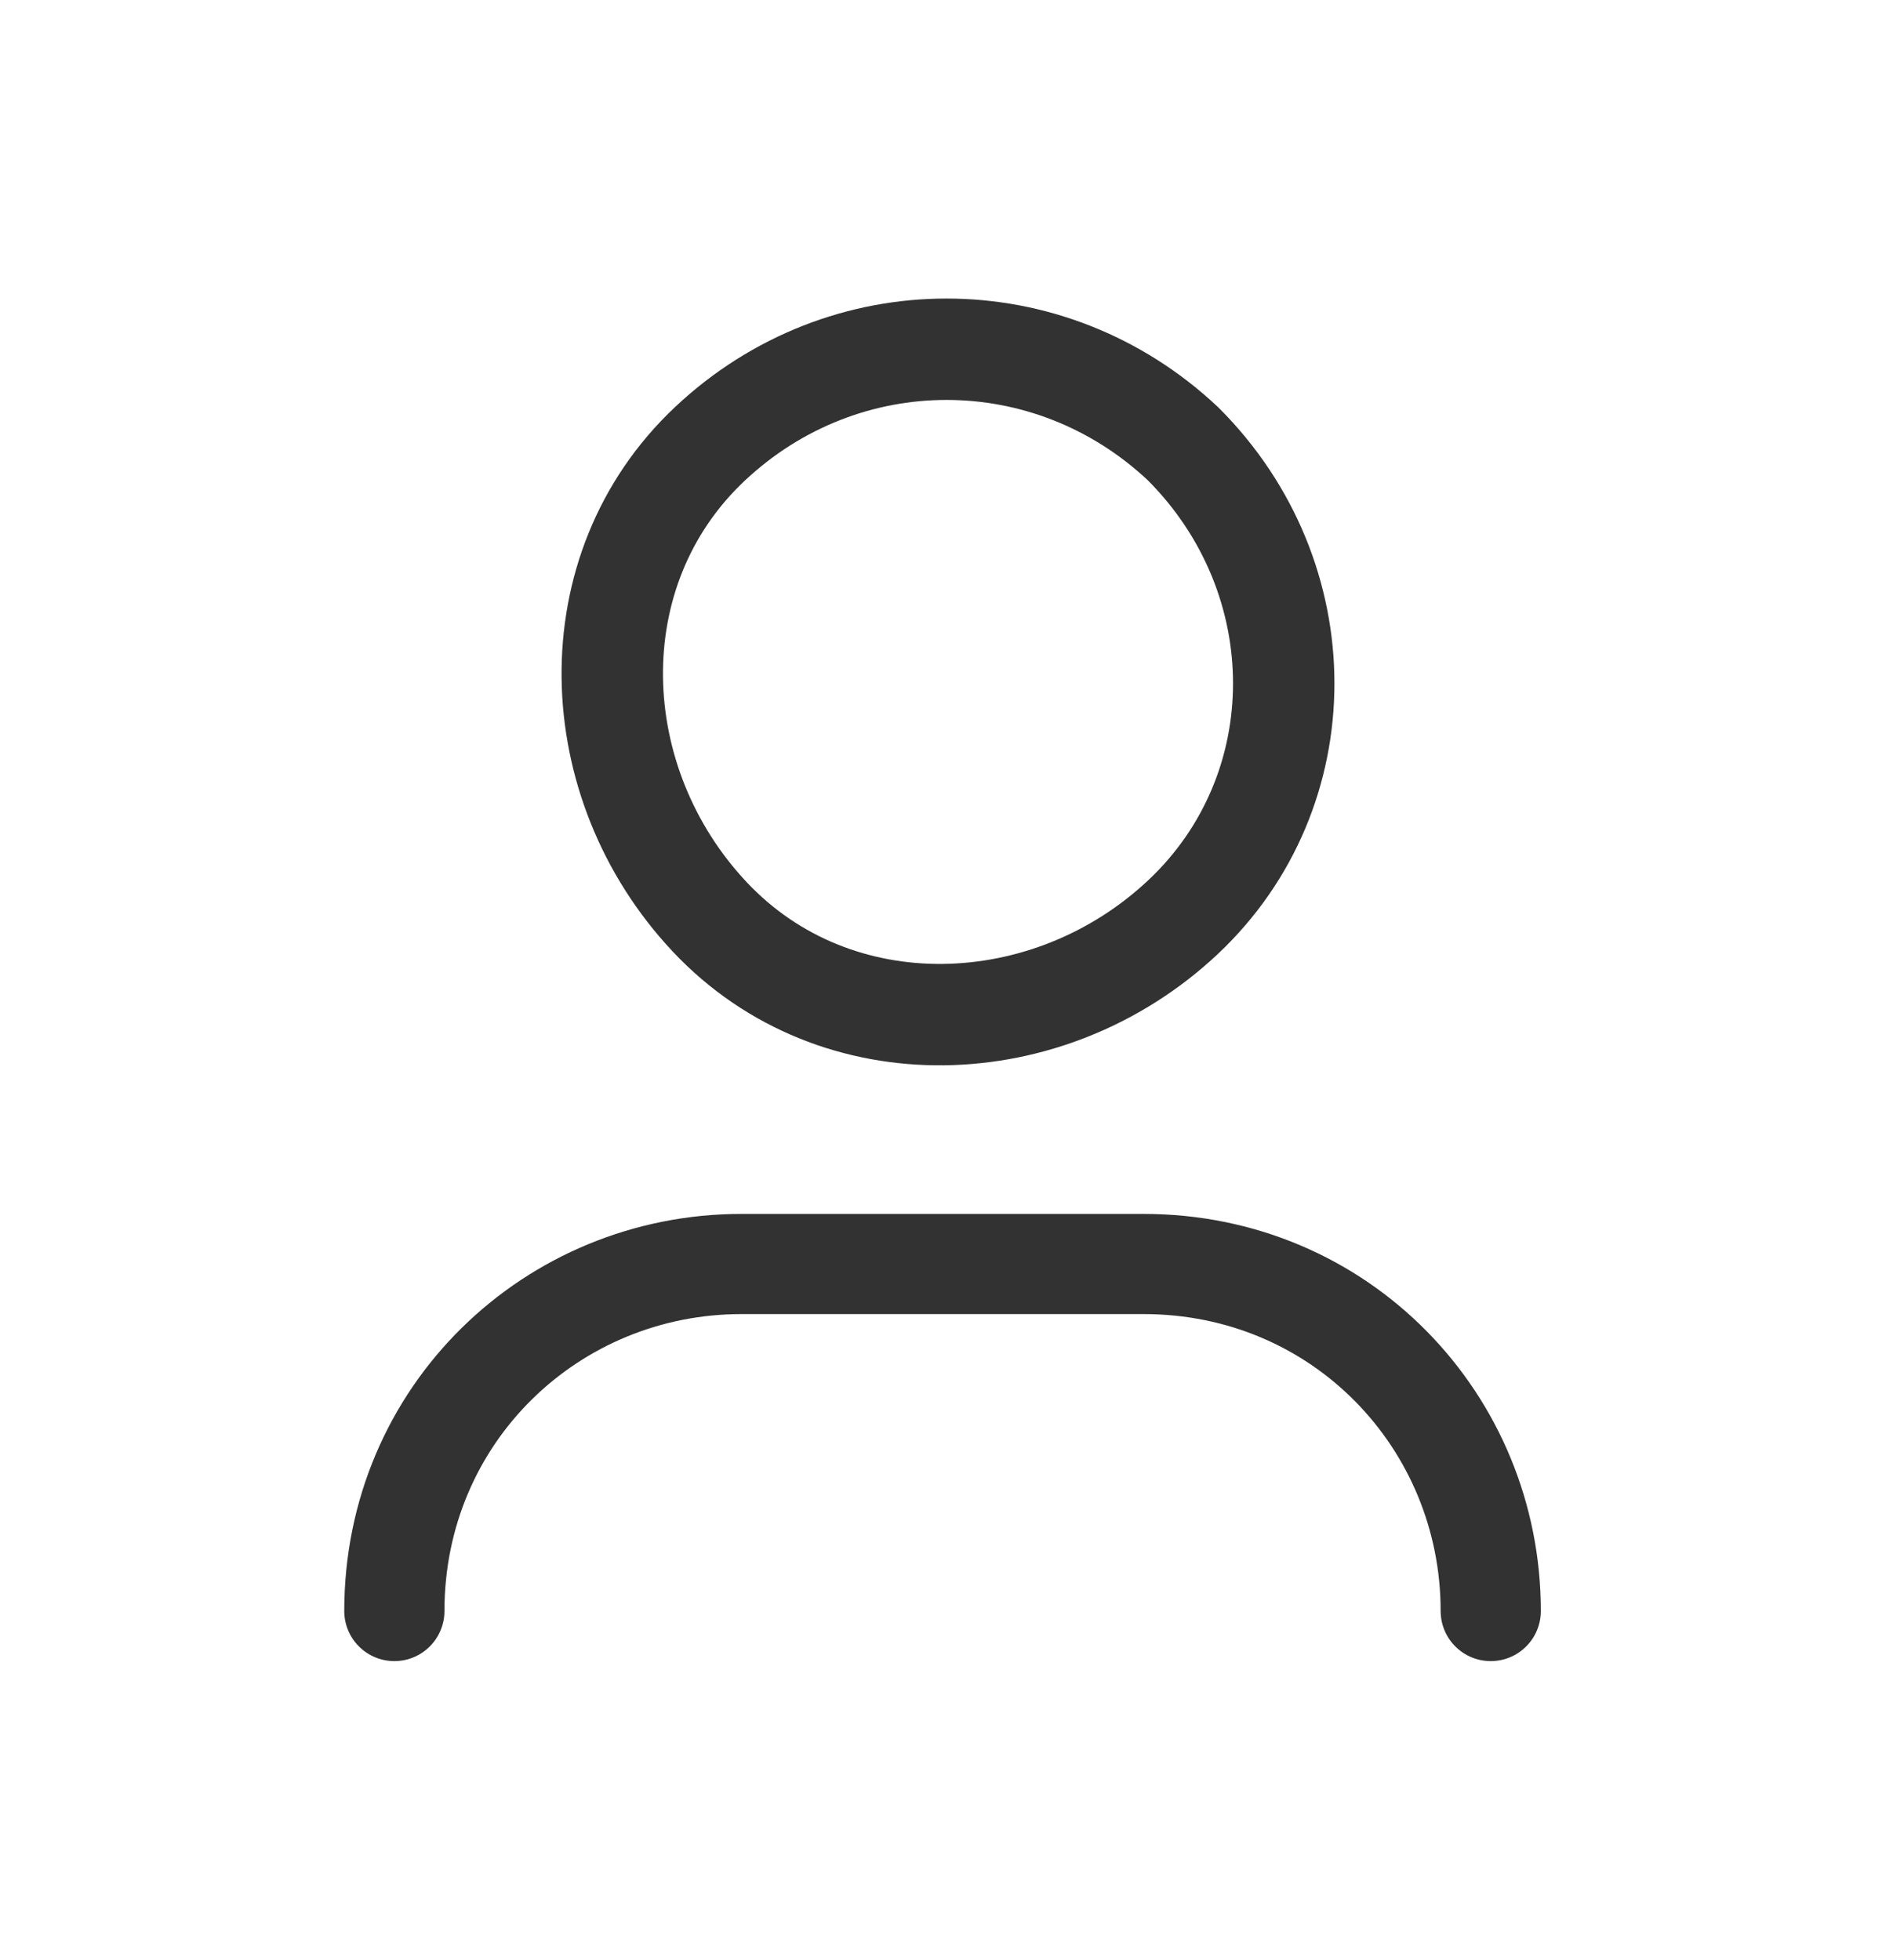 <svg width="28" height="29" viewBox="0 0 28 29" fill="none" xmlns="http://www.w3.org/2000/svg">
<path d="M5.833 23.834C5.833 20.917 8.167 18.7 10.967 18.7H16.917C19.834 18.7 22.05 21.034 22.05 23.834" stroke="#323232" stroke-width="1.482" stroke-linecap="round" stroke-linejoin="round"/>
<path d="M17.5 6.567C19.484 8.55 19.484 11.7 17.5 13.567C15.517 15.433 12.367 15.55 10.5 13.567C8.634 11.583 8.517 8.433 10.5 6.567C12.484 4.7 15.517 4.7 17.5 6.567Z" stroke="#323232" stroke-width="1.5" stroke-linecap="round" stroke-linejoin="round"/>
</svg>
